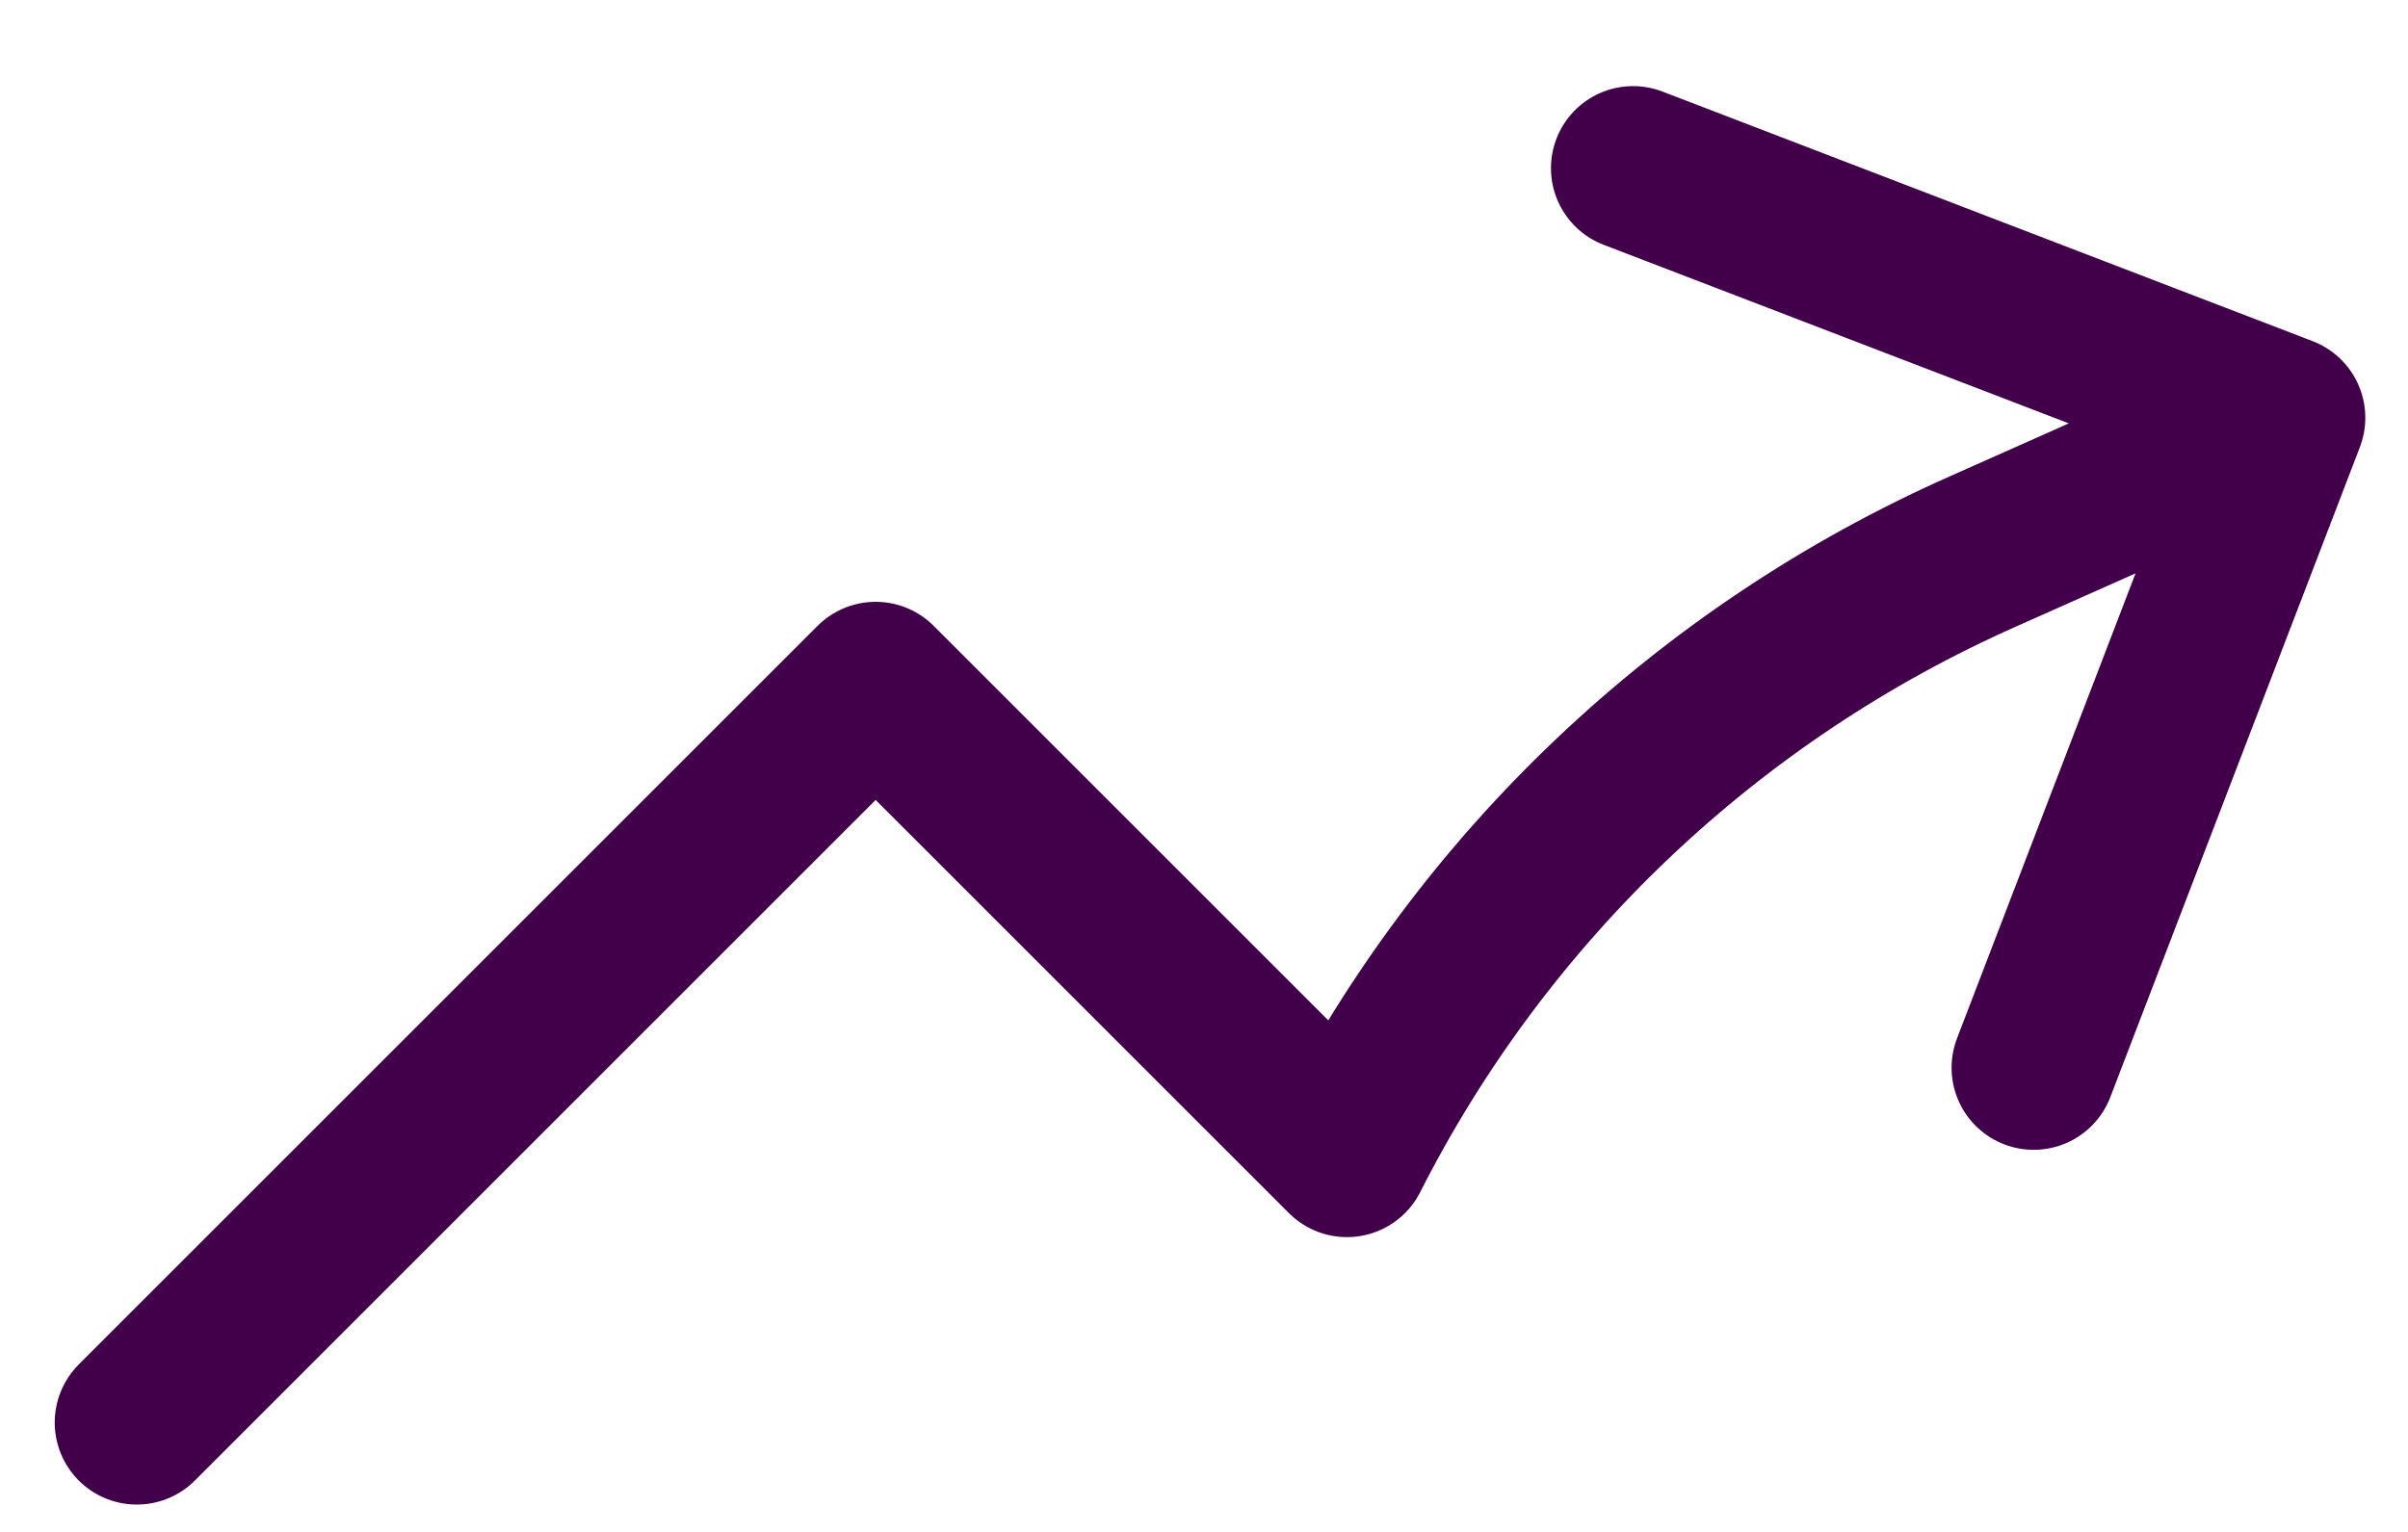 <svg width="22" height="14" viewBox="0 0 22 14" fill="none" xmlns="http://www.w3.org/2000/svg">
<path d="M1.25 13L8 6.25L12.306 10.556C13.551 8.102 15.604 6.153 18.12 5.038L20.86 3.818M20.86 3.818L14.92 1.537M20.86 3.818L18.58 9.758" stroke="#42004A" stroke-width="1.5" stroke-linecap="round" stroke-linejoin="round"/>
</svg>
